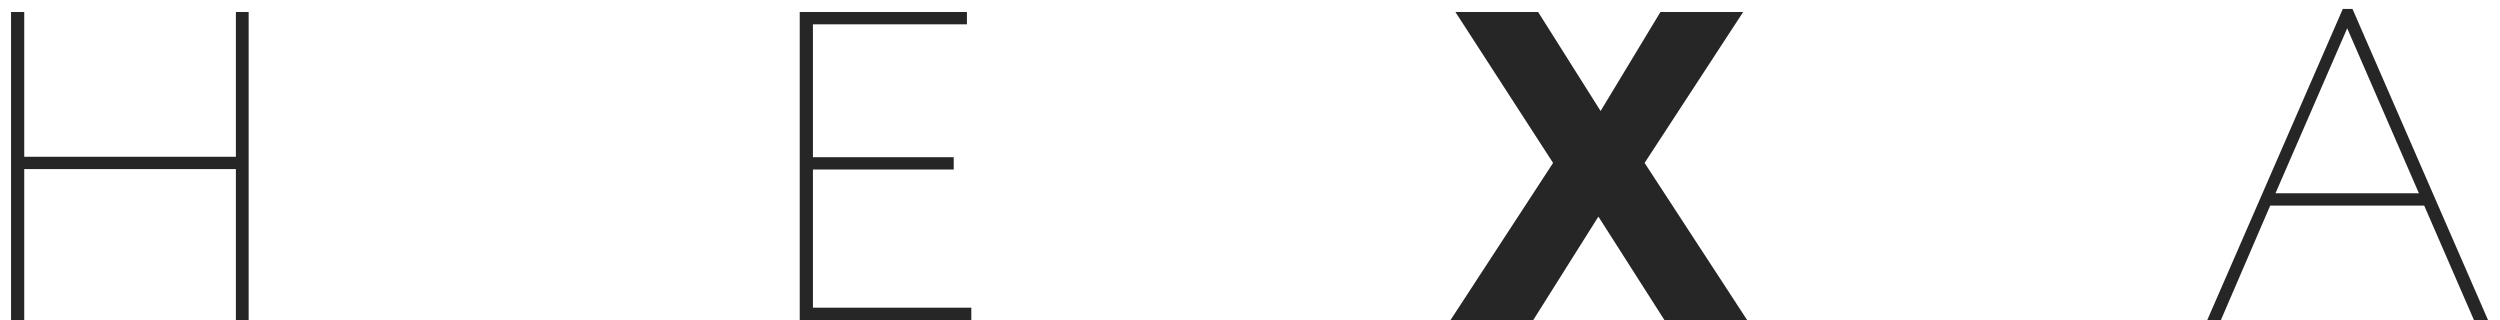 <svg width="125" height="16" viewBox="0 0 125 16" fill="none" xmlns="http://www.w3.org/2000/svg">
<path d="M12.432 16H11.794V8.454H1.212V16H0.552V0.6H1.212V7.838H11.794V0.6H12.432V16Z" fill="#262626"/>
<path d="M48.566 16H39.986V0.6H48.346V1.216H40.646V7.86H47.686V8.476H40.646V15.384H48.566V16Z" fill="#262626"/>
<path d="M83.022 0.6H87.158L82.23 8.146L87.356 16H83.22L79.92 10.83L76.664 16H72.528L77.654 8.146L72.77 0.6H76.906L80.03 5.55L83.022 0.6Z" fill="#262626"/>
<path d="M111.046 16H110.364L117.14 0.446H117.624L124.4 16H123.696L121.21 10.28H113.51L111.046 16ZM120.946 9.664L117.36 1.414L113.774 9.664H120.946Z" fill="#262626"/>
</svg>
